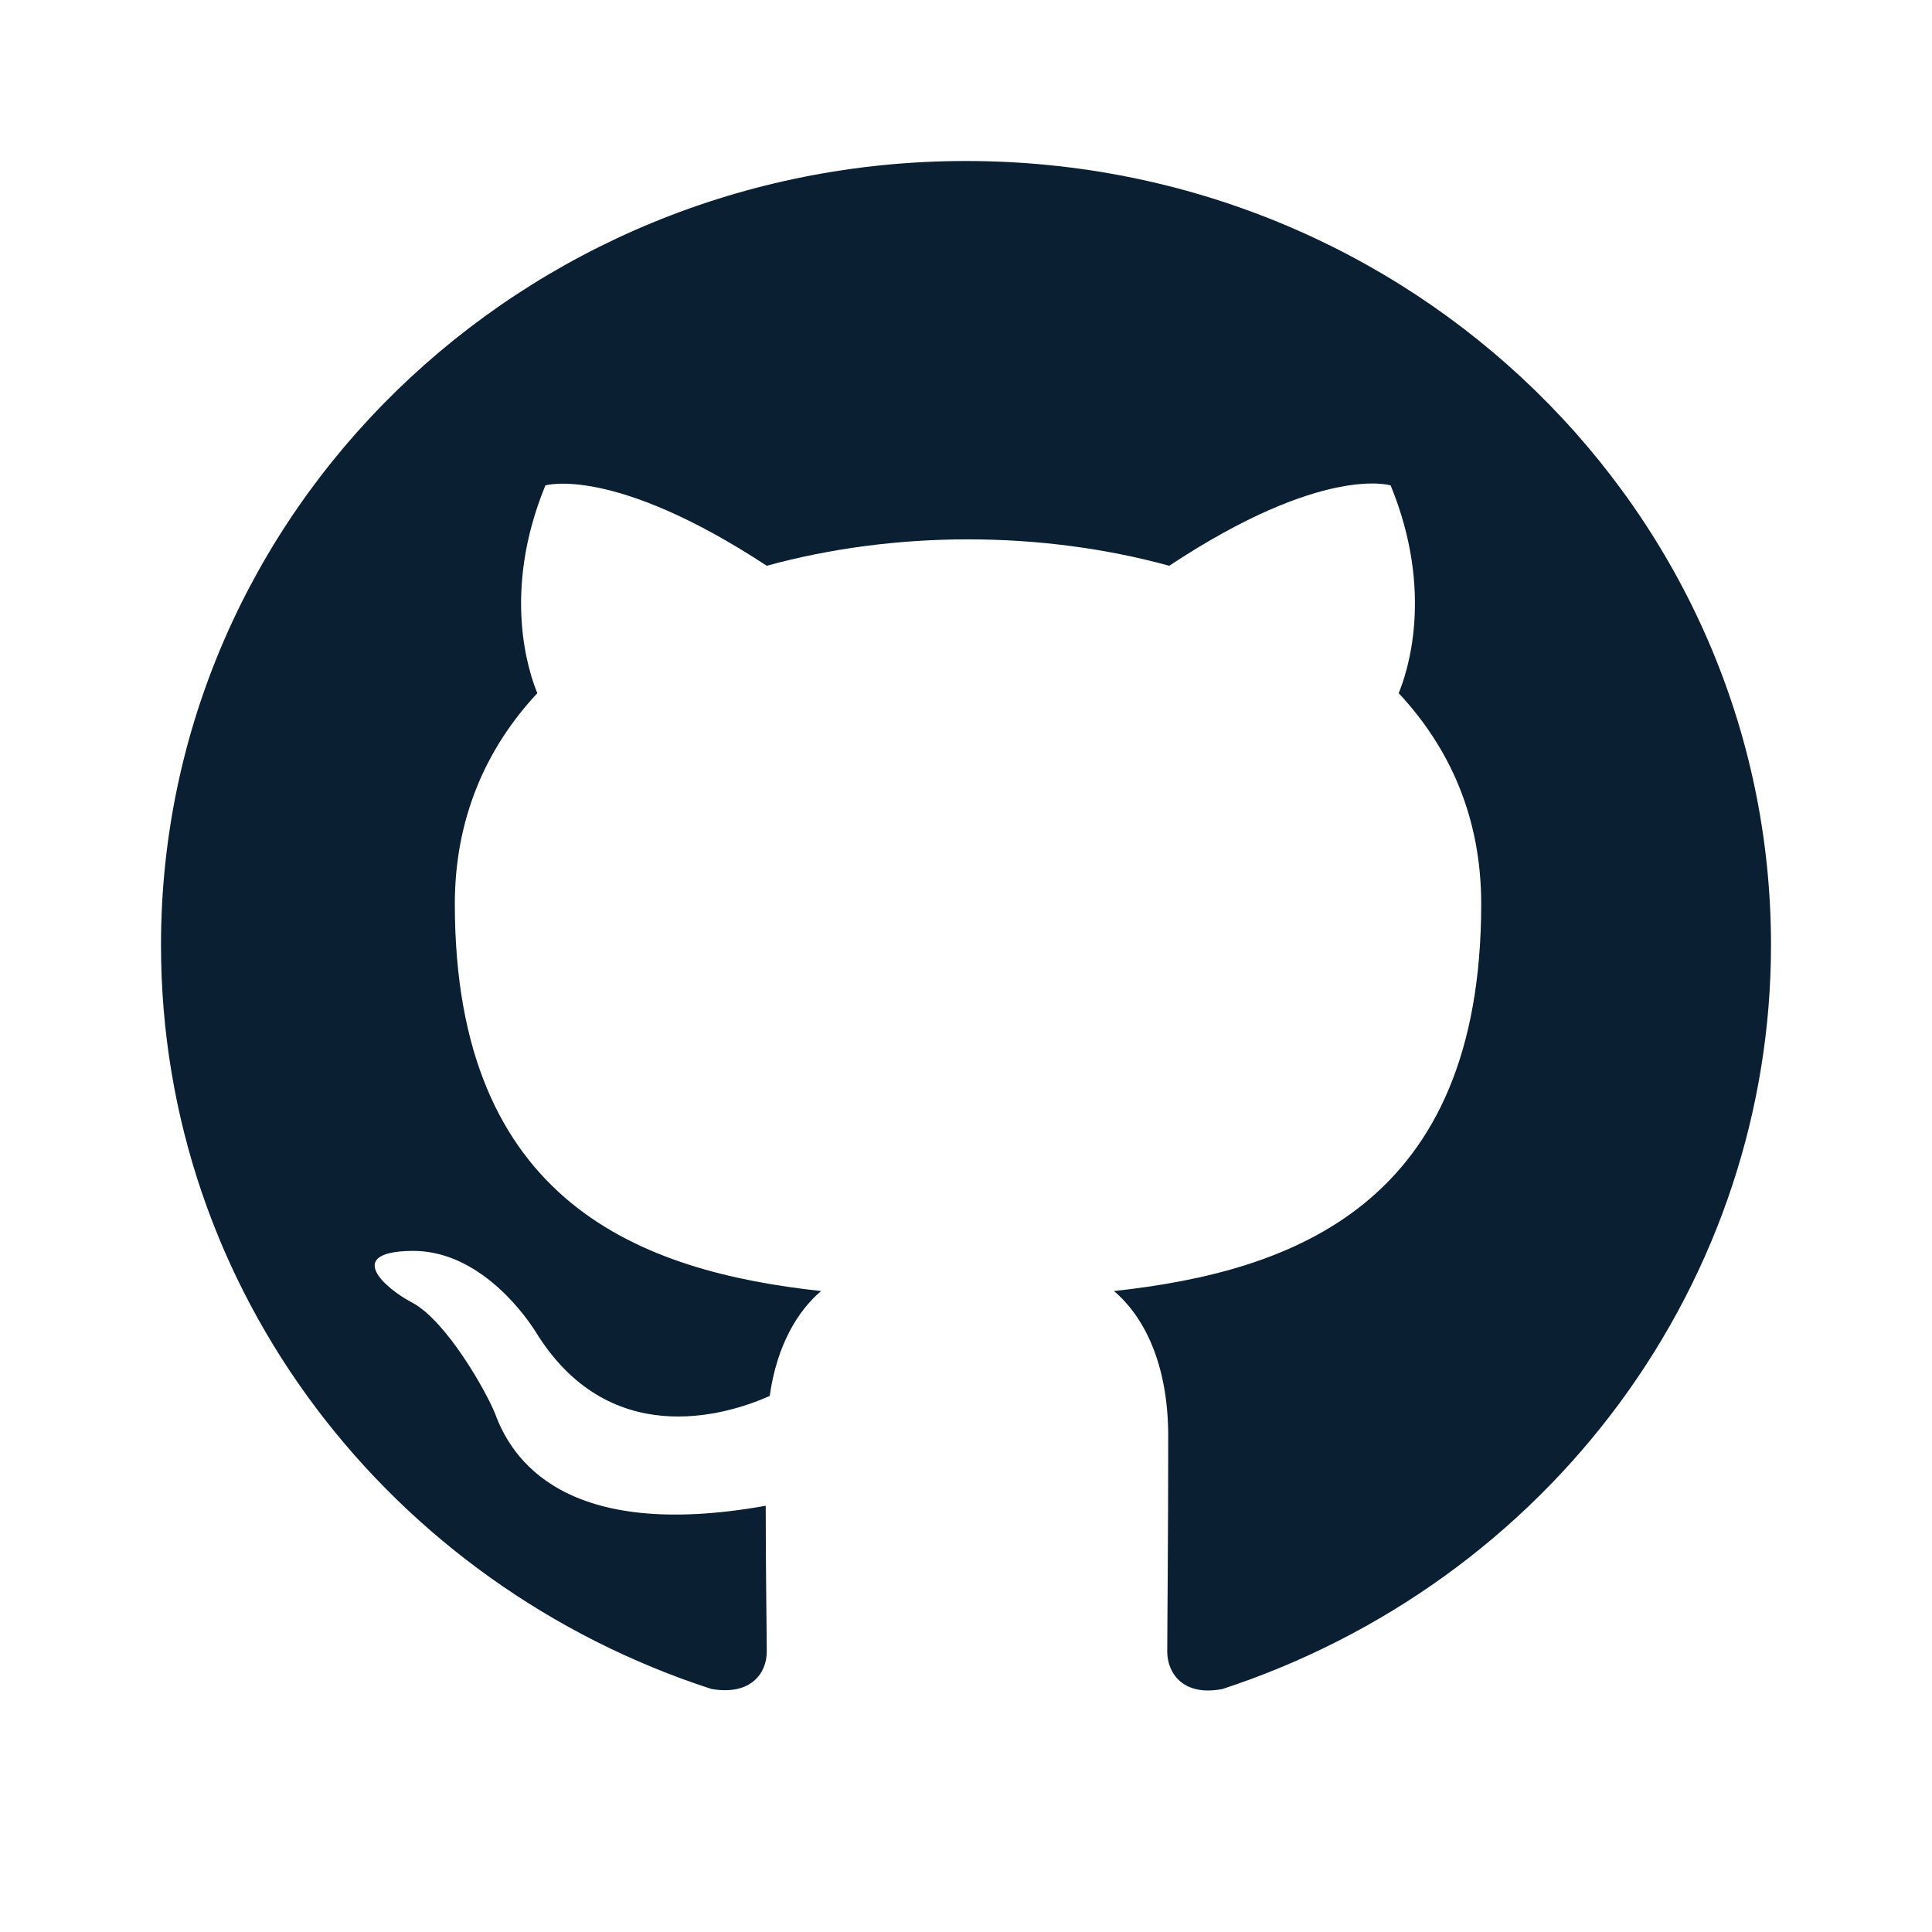 <svg width="24" height="24" viewBox="0 0 24 24" fill="none" xmlns="http://www.w3.org/2000/svg">
<path fill-rule="evenodd" clip-rule="evenodd" d="M12 2C6.475 2 2 6.359 2 11.74C2 16.05 4.862 19.691 8.838 20.981C9.338 21.067 9.525 20.774 9.525 20.519C9.525 20.287 9.512 19.52 9.512 18.705C7 19.155 6.35 18.108 6.15 17.56C6.037 17.28 5.55 16.416 5.125 16.184C4.775 16.002 4.275 15.551 5.112 15.539C5.9 15.527 6.463 16.245 6.65 16.537C7.55 18.011 8.988 17.597 9.562 17.341C9.65 16.708 9.912 16.282 10.2 16.038C7.975 15.795 5.65 14.955 5.65 11.229C5.65 10.17 6.037 9.293 6.675 8.611C6.575 8.368 6.225 7.369 6.775 6.03C6.775 6.03 7.612 5.774 9.525 7.028C10.325 6.809 11.175 6.7 12.025 6.7C12.875 6.7 13.725 6.809 14.525 7.028C16.438 5.762 17.275 6.03 17.275 6.03C17.825 7.369 17.475 8.368 17.375 8.611C18.012 9.293 18.4 10.158 18.4 11.229C18.4 14.967 16.062 15.795 13.838 16.038C14.2 16.343 14.512 16.927 14.512 17.84C14.512 19.143 14.5 20.19 14.5 20.519C14.5 20.774 14.688 21.079 15.188 20.981C17.173 20.329 18.898 19.086 20.12 17.428C21.342 15.77 22 13.781 22 11.74C22 6.359 17.525 2 12 2Z" fill="#0B1F33"/>
</svg>
